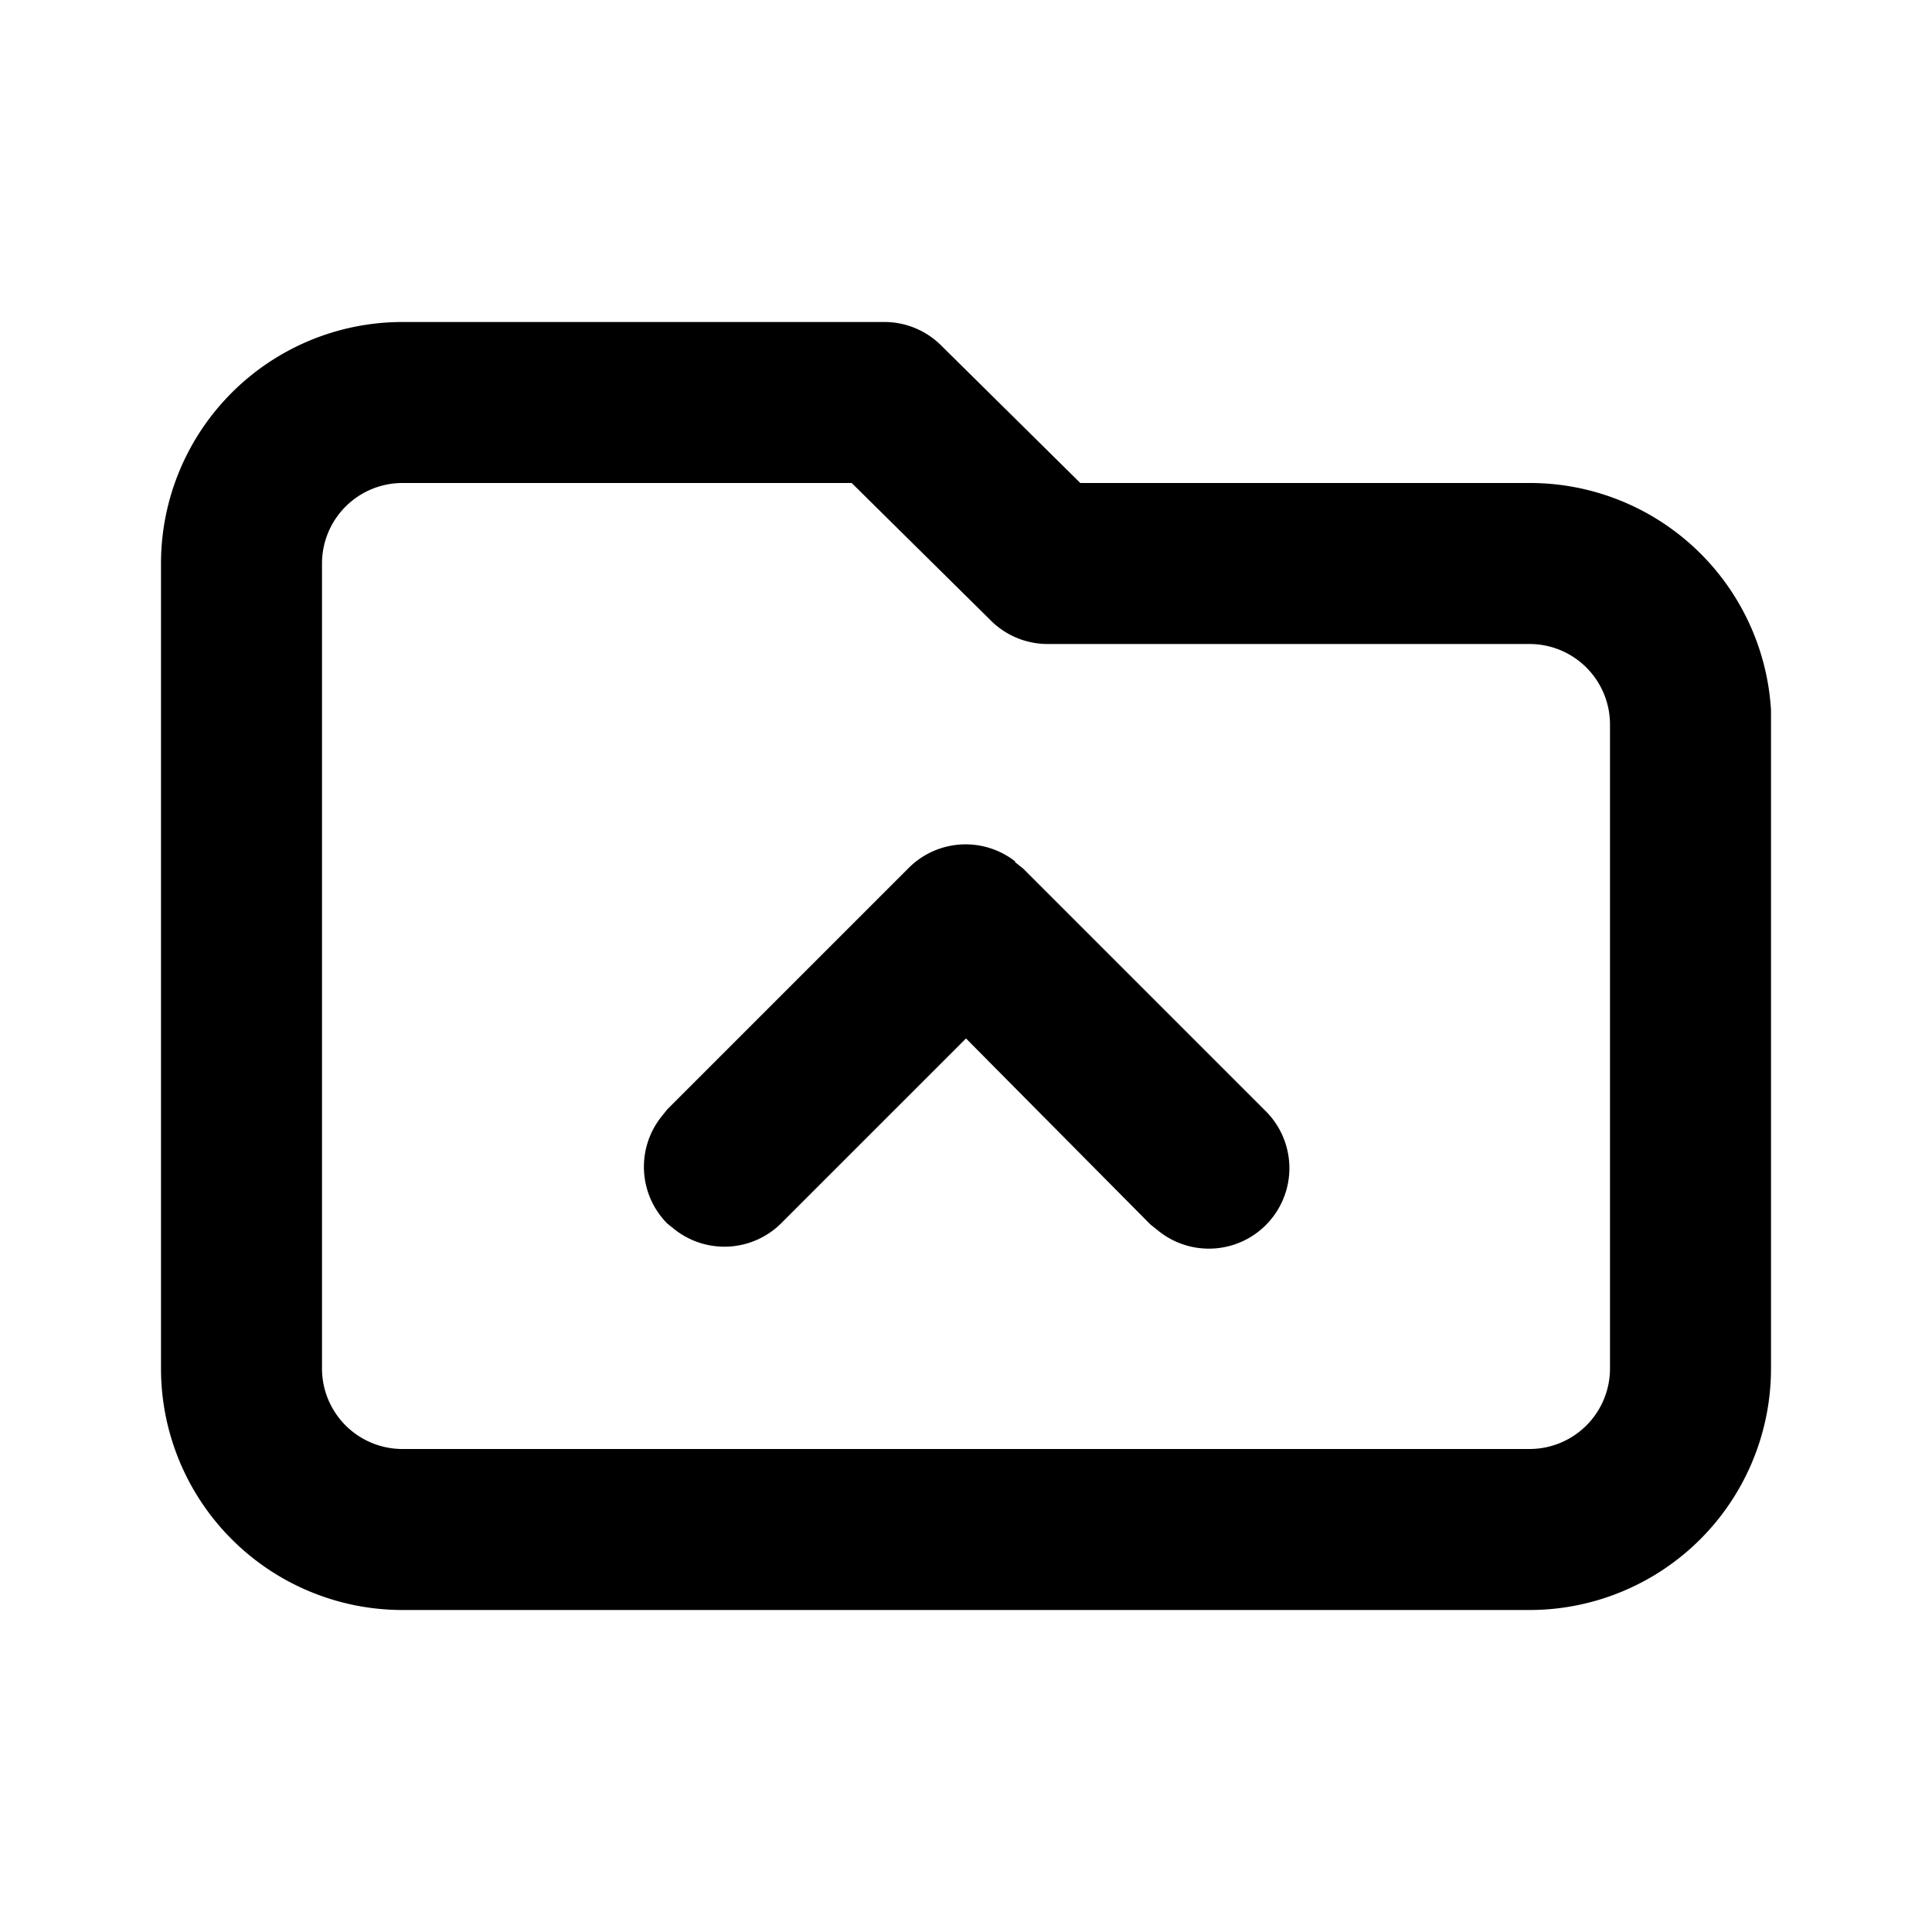 <svg xmlns="http://www.w3.org/2000/svg" viewBox="0 0 24 24">
  <path d="M11 4a1 1 0 01.7.3L13.42 6H19a3 3 0 013 2.82V17a3 3 0 01-3 3H5a3 3 0 01-3-3V7a3 3 0 013-3zm-.41 2H5a1 1 0 00-1 1v10a1 1 0 001 1h14a1 1 0 001-1V9a1 1 0 00-1-1h-6a1 1 0 01-.7-.3L10.58 6zm2.02 4.71l.1.08 3 3a1 1 0 01-1.32 1.5l-.1-.08L12 12.9l-2.3 2.3a1 1 0 01-1.31.08l-.1-.08a1 1 0 01-.08-1.32l.08-.1 3-3a1 1 0 011.32-.08z"/>
</svg>

